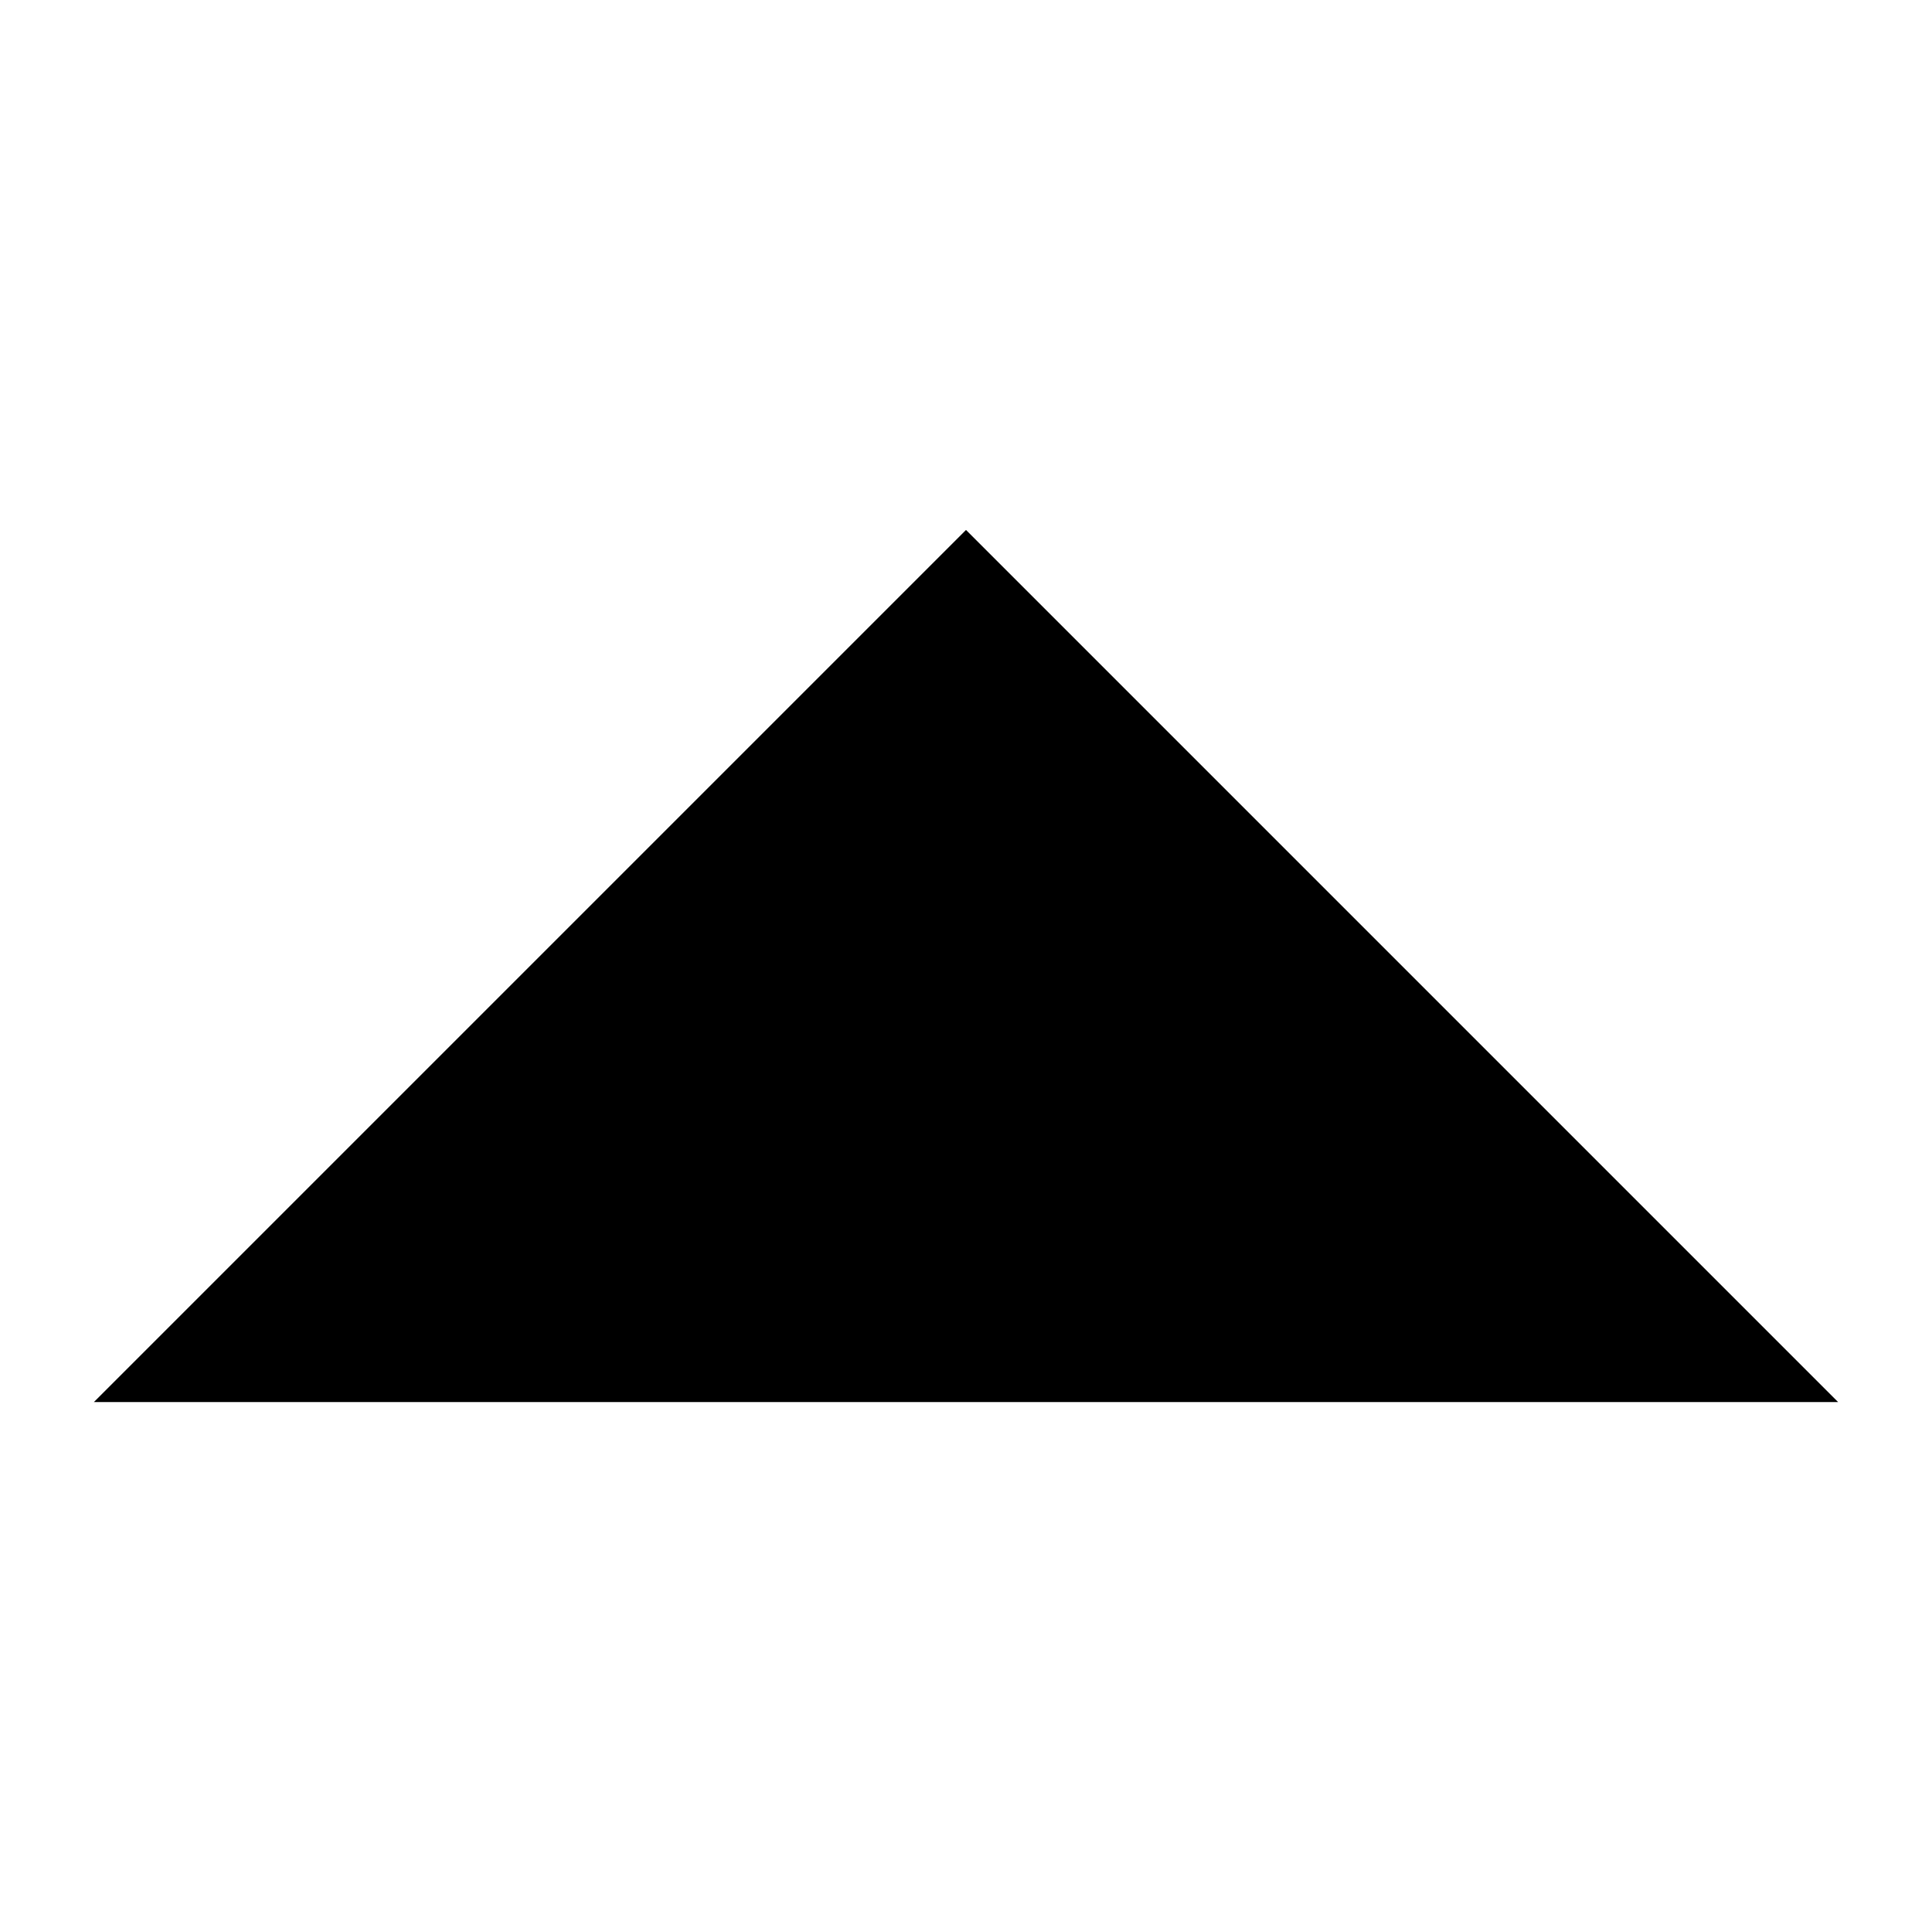 <svg xmlns="http://www.w3.org/2000/svg" viewBox="0 0 500 500">
  <path d="M306.42,193.57,362.85,250l-56.43,56.42ZM250,250V362.85H362.85Zm56.42,56.42V193.57L250,137.15V250ZM475.7,362.85l-56.43-56.43-56.42,56.43Zm-56.43-56.43L362.85,250l-56.43,56.42,56.43,56.43ZM137.15,250,24.3,362.85H250ZM250,137.15,137.15,250,250,362.85Z"/>
</svg>
